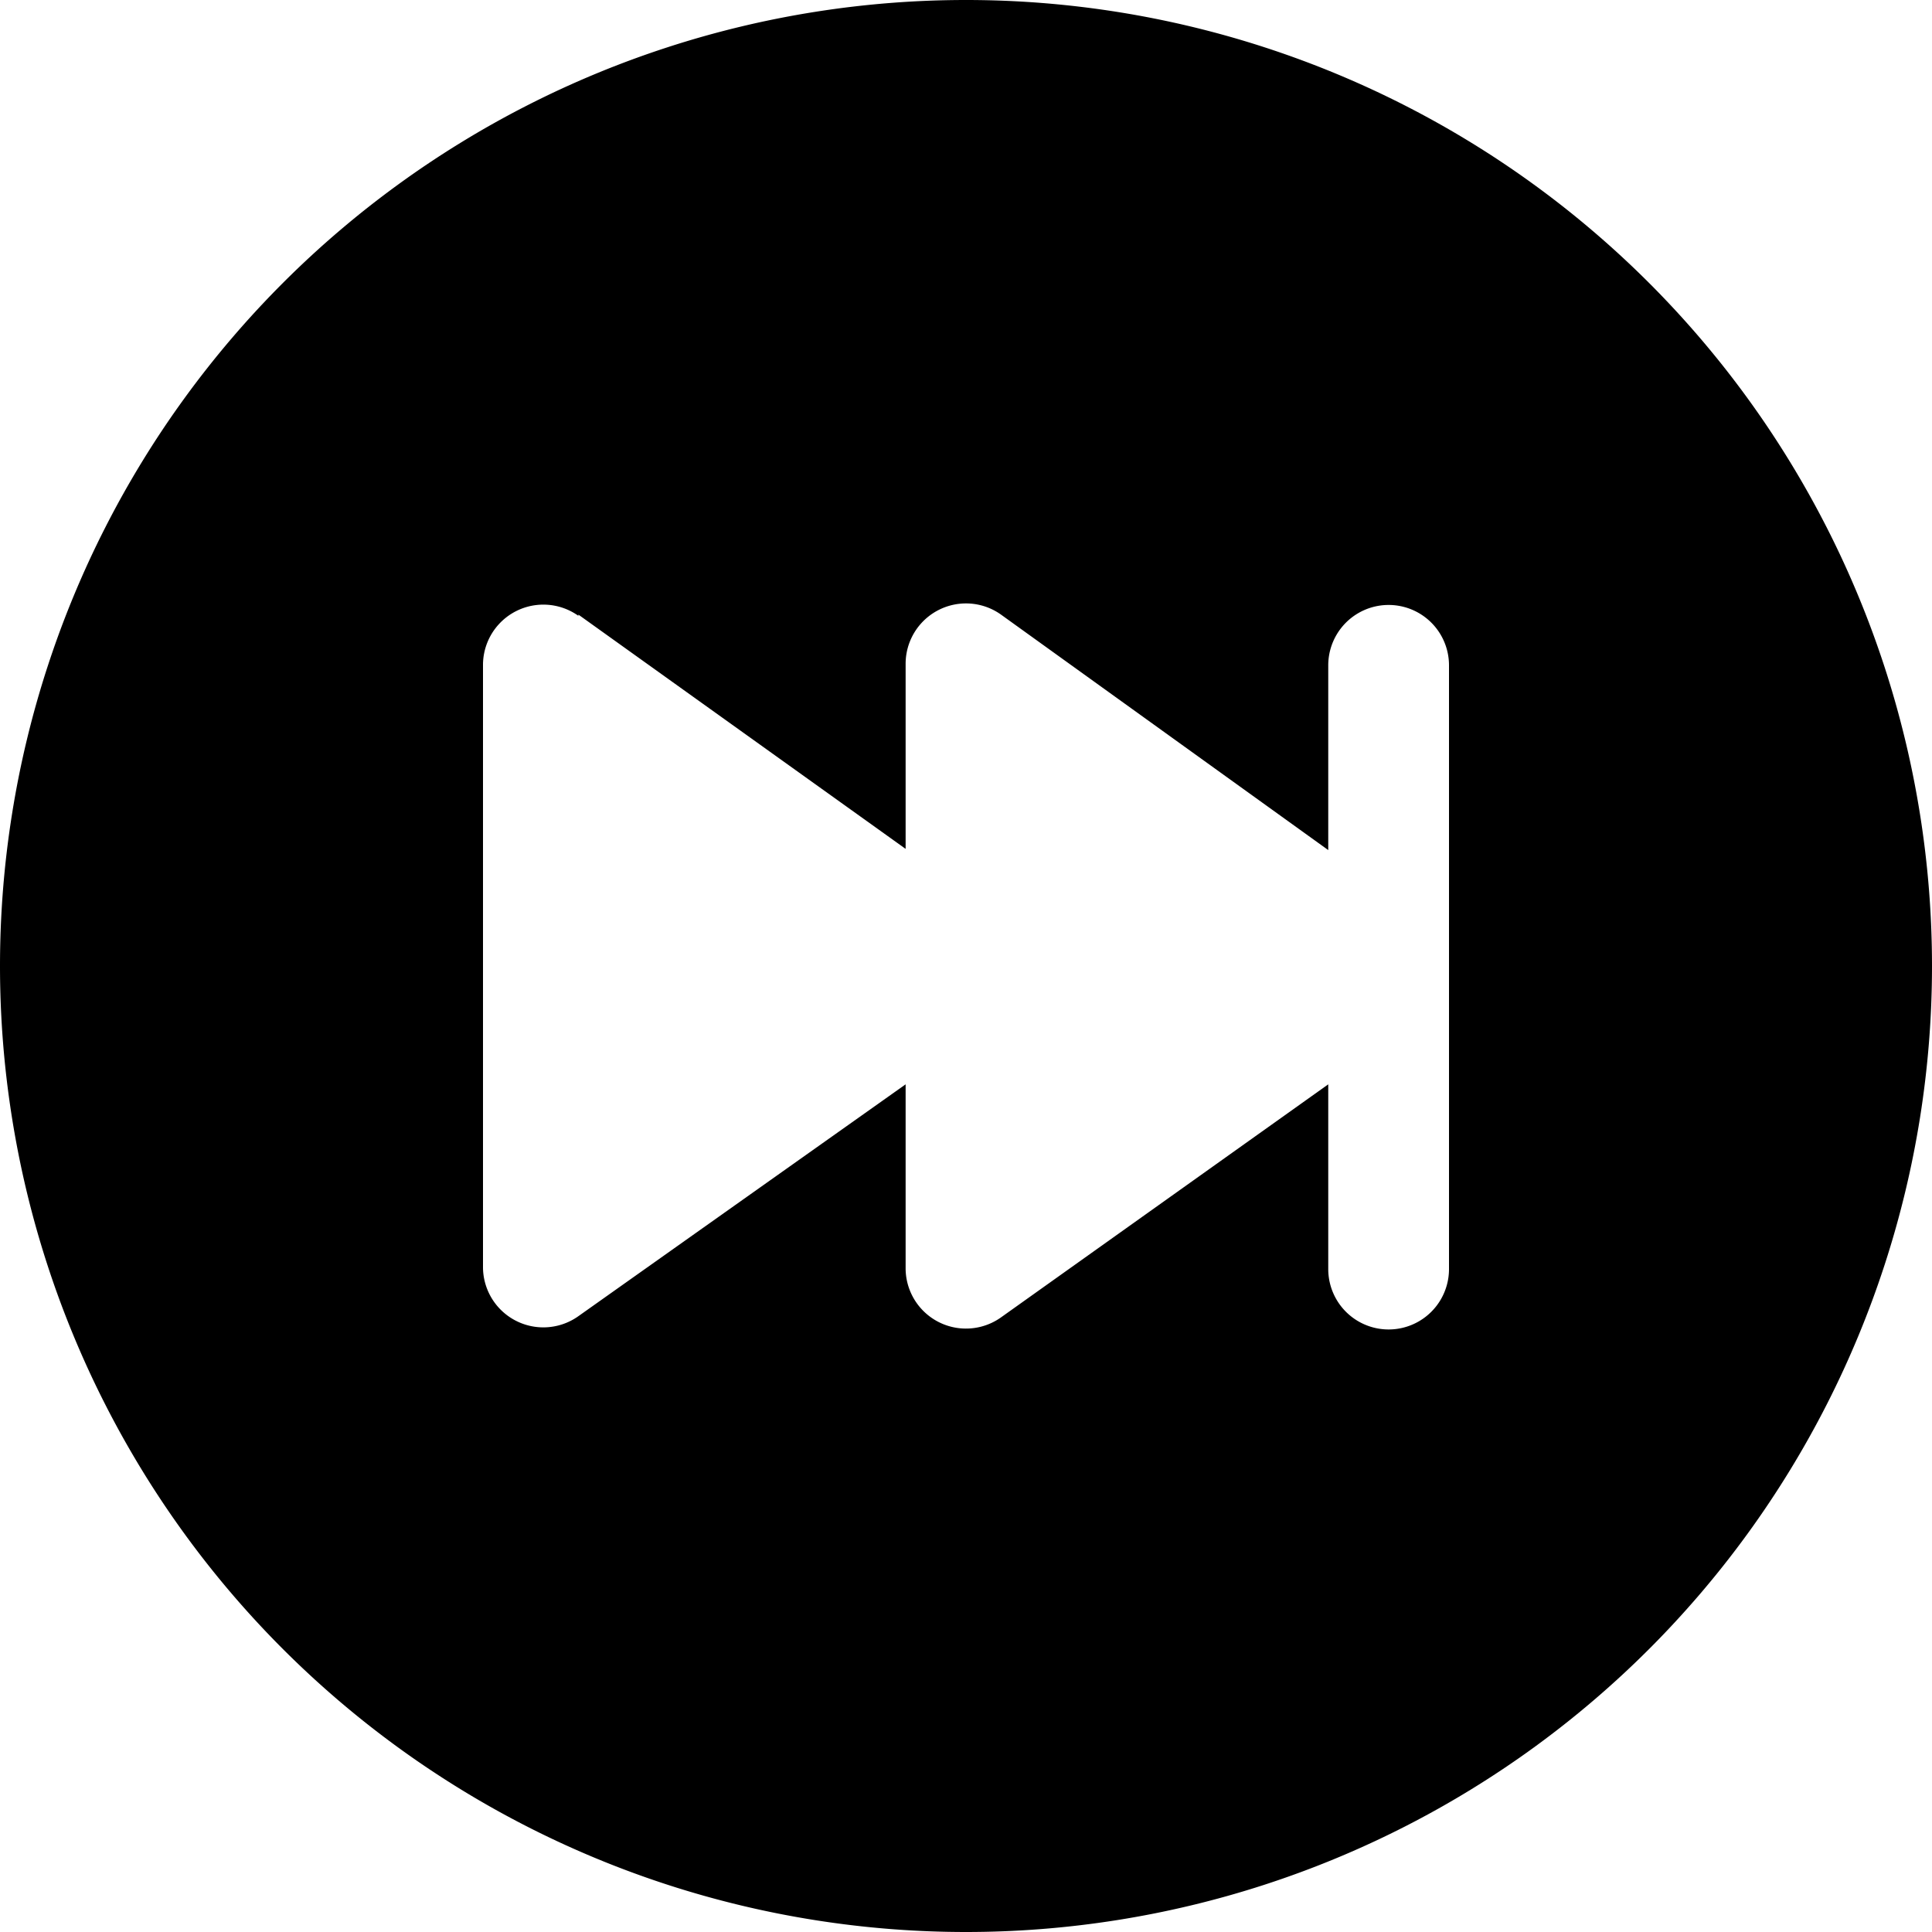 <svg viewBox="0 0 16 16"><path d="M16 8A8 8 0 1 1 0 8a8 8 0 0 1 16 0zM4.79 5.1a.5.5 0 0 0-.79.4v5a.5.5 0 0 0 .79.4L7.5 8.98v1.53a.5.5 0 0 0 .79.4L11 8.98v1.53a.5.5 0 0 0 1 0v-5a.5.5 0 0 0-1 0v1.53L8.29 5.09a.5.5 0 0 0-.79.41v1.53L4.79 5.09z"/></svg>